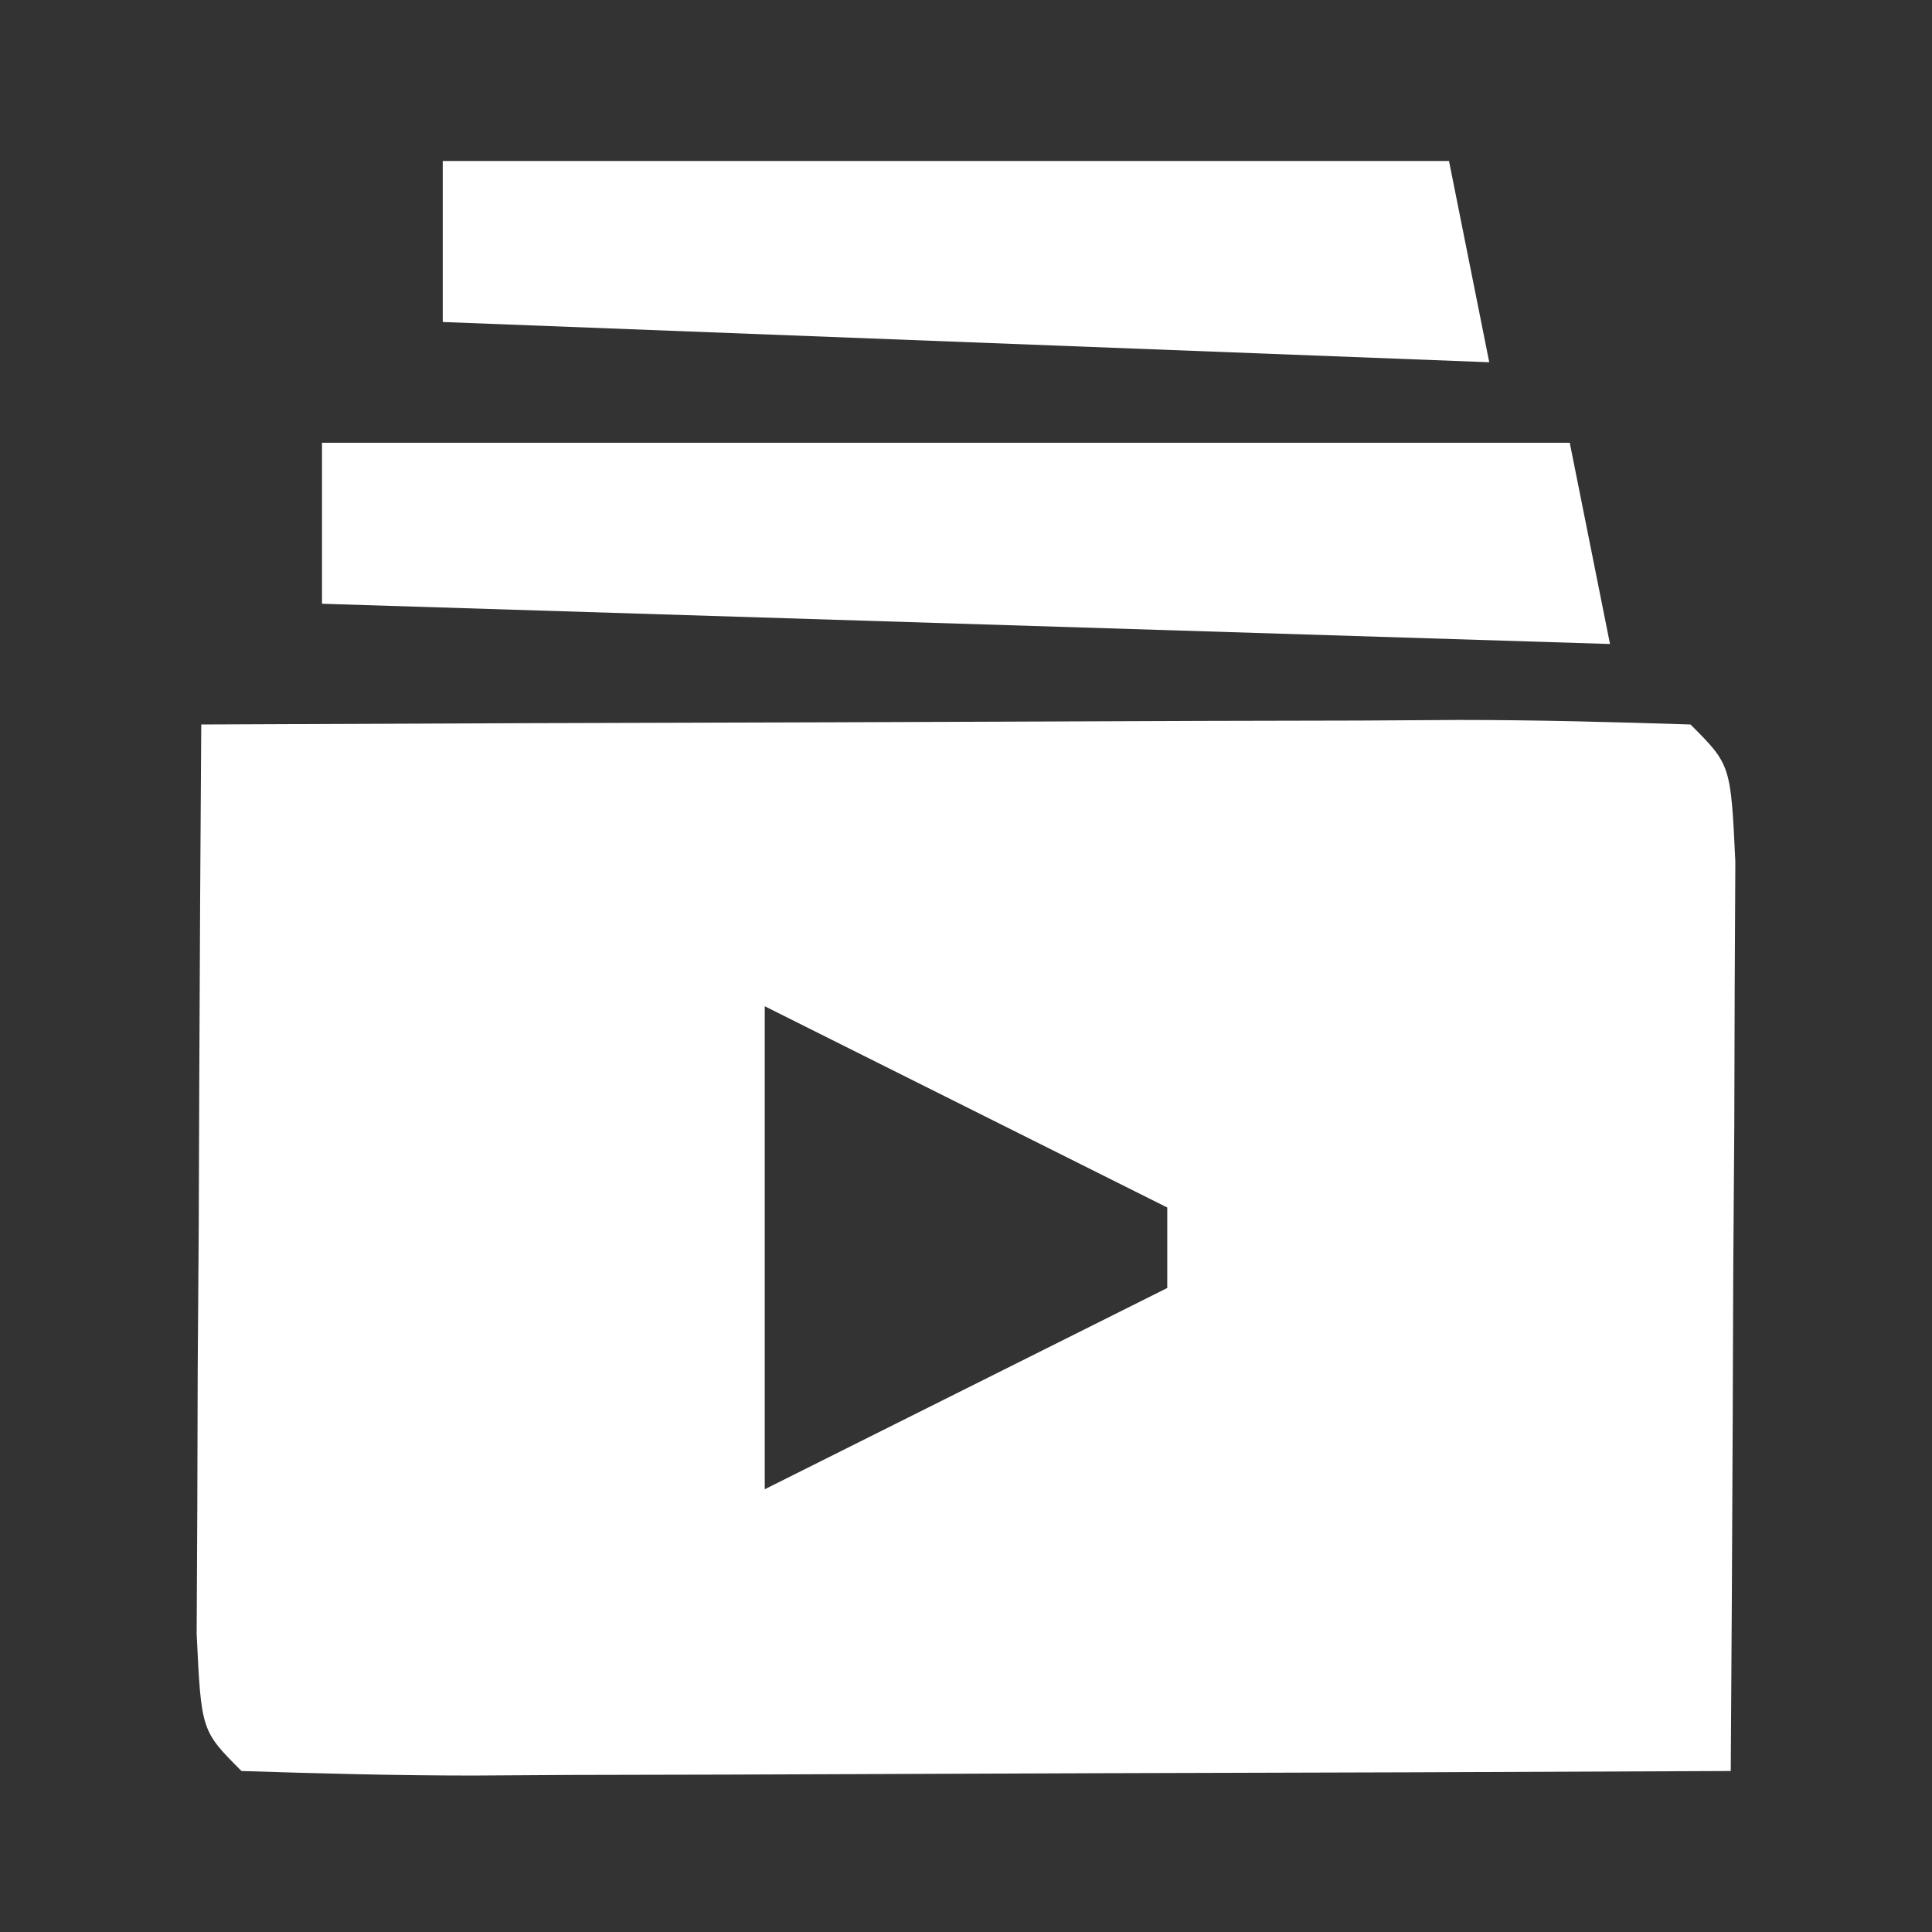 <?xml version="1.0" encoding="UTF-8"?>
<svg version="1.1" xmlns="http://www.w3.org/2000/svg" width="48" height="48">
<rect width="100%" height="100%" fill="#333333" stroke="none"/>
<path d="M0 0 C5.251 -0.025 10.502 -0.043 15.753 -0.055 C17.541 -0.06 19.329 -0.067 21.116 -0.075 C23.681 -0.088 26.245 -0.093 28.809 -0.098 C29.613 -0.103 30.417 -0.108 31.245 -0.113 C33.164 -0.113 35.082 -0.062 37 0 C38 1 38 1 38.114 3.408 C38.108 4.451 38.103 5.493 38.098 6.566 C38.094 7.691 38.091 8.816 38.088 9.975 C38.075 11.751 38.075 11.751 38.062 13.562 C38.058 14.75 38.053 15.938 38.049 17.162 C38.037 20.108 38.021 23.054 38 26 C32.749 26.025 27.498 26.043 22.247 26.055 C20.459 26.06 18.671 26.067 16.884 26.075 C14.319 26.088 11.755 26.093 9.191 26.098 C7.985 26.105 7.985 26.105 6.755 26.113 C4.836 26.113 2.918 26.062 1 26 C0 25 0 25 -0.114 22.592 C-0.108 21.549 -0.103 20.507 -0.098 19.434 C-0.094 18.309 -0.091 17.184 -0.088 16.025 C-0.08 14.841 -0.071 13.657 -0.062 12.438 C-0.058 11.25 -0.053 10.062 -0.049 8.838 C-0.037 5.892 -0.021 2.946 0 0 Z M14 7 C14 10.96 14 14.92 14 19 C17.3 17.35 20.6 15.7 24 14 C24 13.34 24 12.68 24 12 C20.7 10.35 17.4 8.7 14 7 Z " fill="#FFFFFF" transform="translate(5,18)"/>
<path d="M0 0 C10.23 0 20.46 0 31 0 C31.33 1.65 31.66 3.3 32 5 C21.44 4.67 10.88 4.34 0 4 C0 2.68 0 1.36 0 0 Z " fill="#FFFFFF" transform="translate(8,11)"/>
<path d="M0 0 C8.25 0 16.5 0 25 0 C25.33 1.65 25.66 3.3 26 5 C13.13 4.505 13.13 4.505 0 4 C0 2.68 0 1.36 0 0 Z " fill="#FFFFFF" transform="translate(11,4)"/>
</svg>